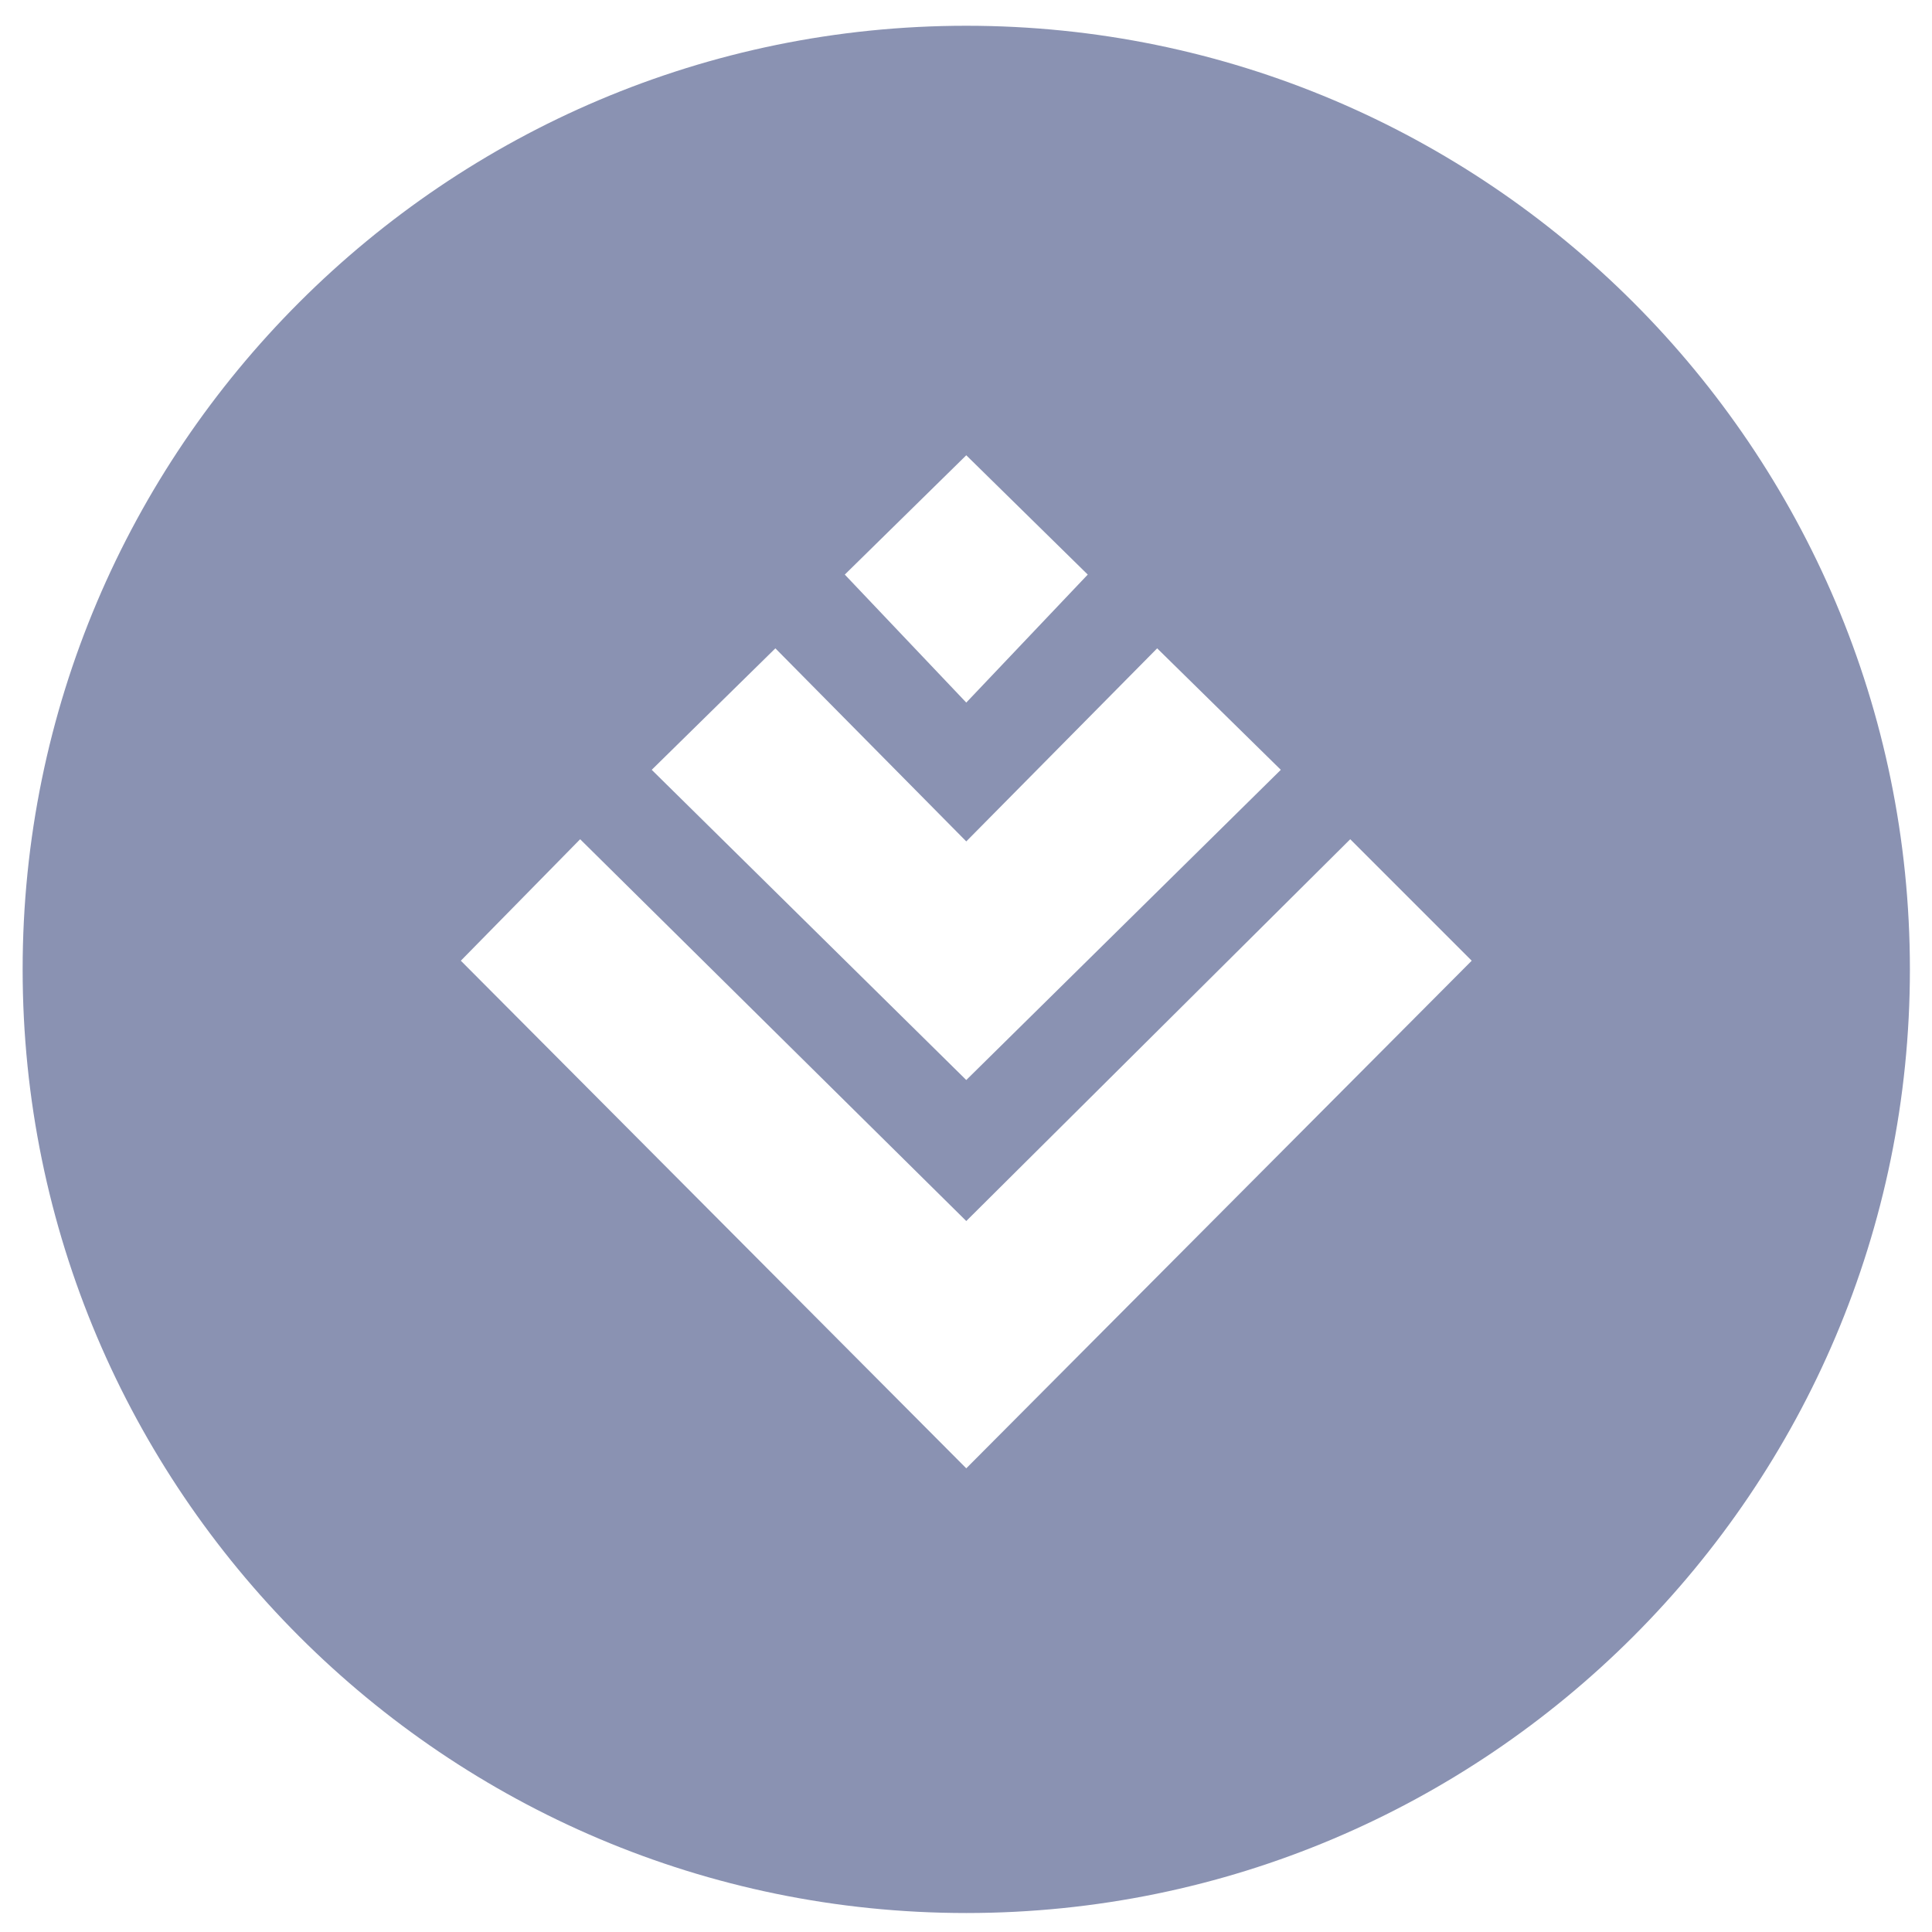 <svg width="57" height="57" viewBox="0 0 57 57" fill="none" xmlns="http://www.w3.org/2000/svg">
<path d="M28.508 56.44C43.868 56.44 56.348 43.96 56.348 28.6C56.348 13.24 43.868 0.76 28.508 0.76C13.148 0.76 0.668 13.24 0.668 28.6C0.668 43.96 13.148 56.44 28.508 56.44ZM28.508 43.32L13.596 28.344L17.116 24.76L28.508 36.024L39.836 24.76L43.42 28.344L28.508 43.32ZM28.508 31.864L19.228 22.712L22.876 19.128L28.508 24.824L34.14 19.128L37.788 22.712L28.508 31.864ZM28.508 20.728L24.924 16.952L28.508 13.432L32.092 16.952L28.508 20.728Z" fill="#8A92B2"/>
</svg>
